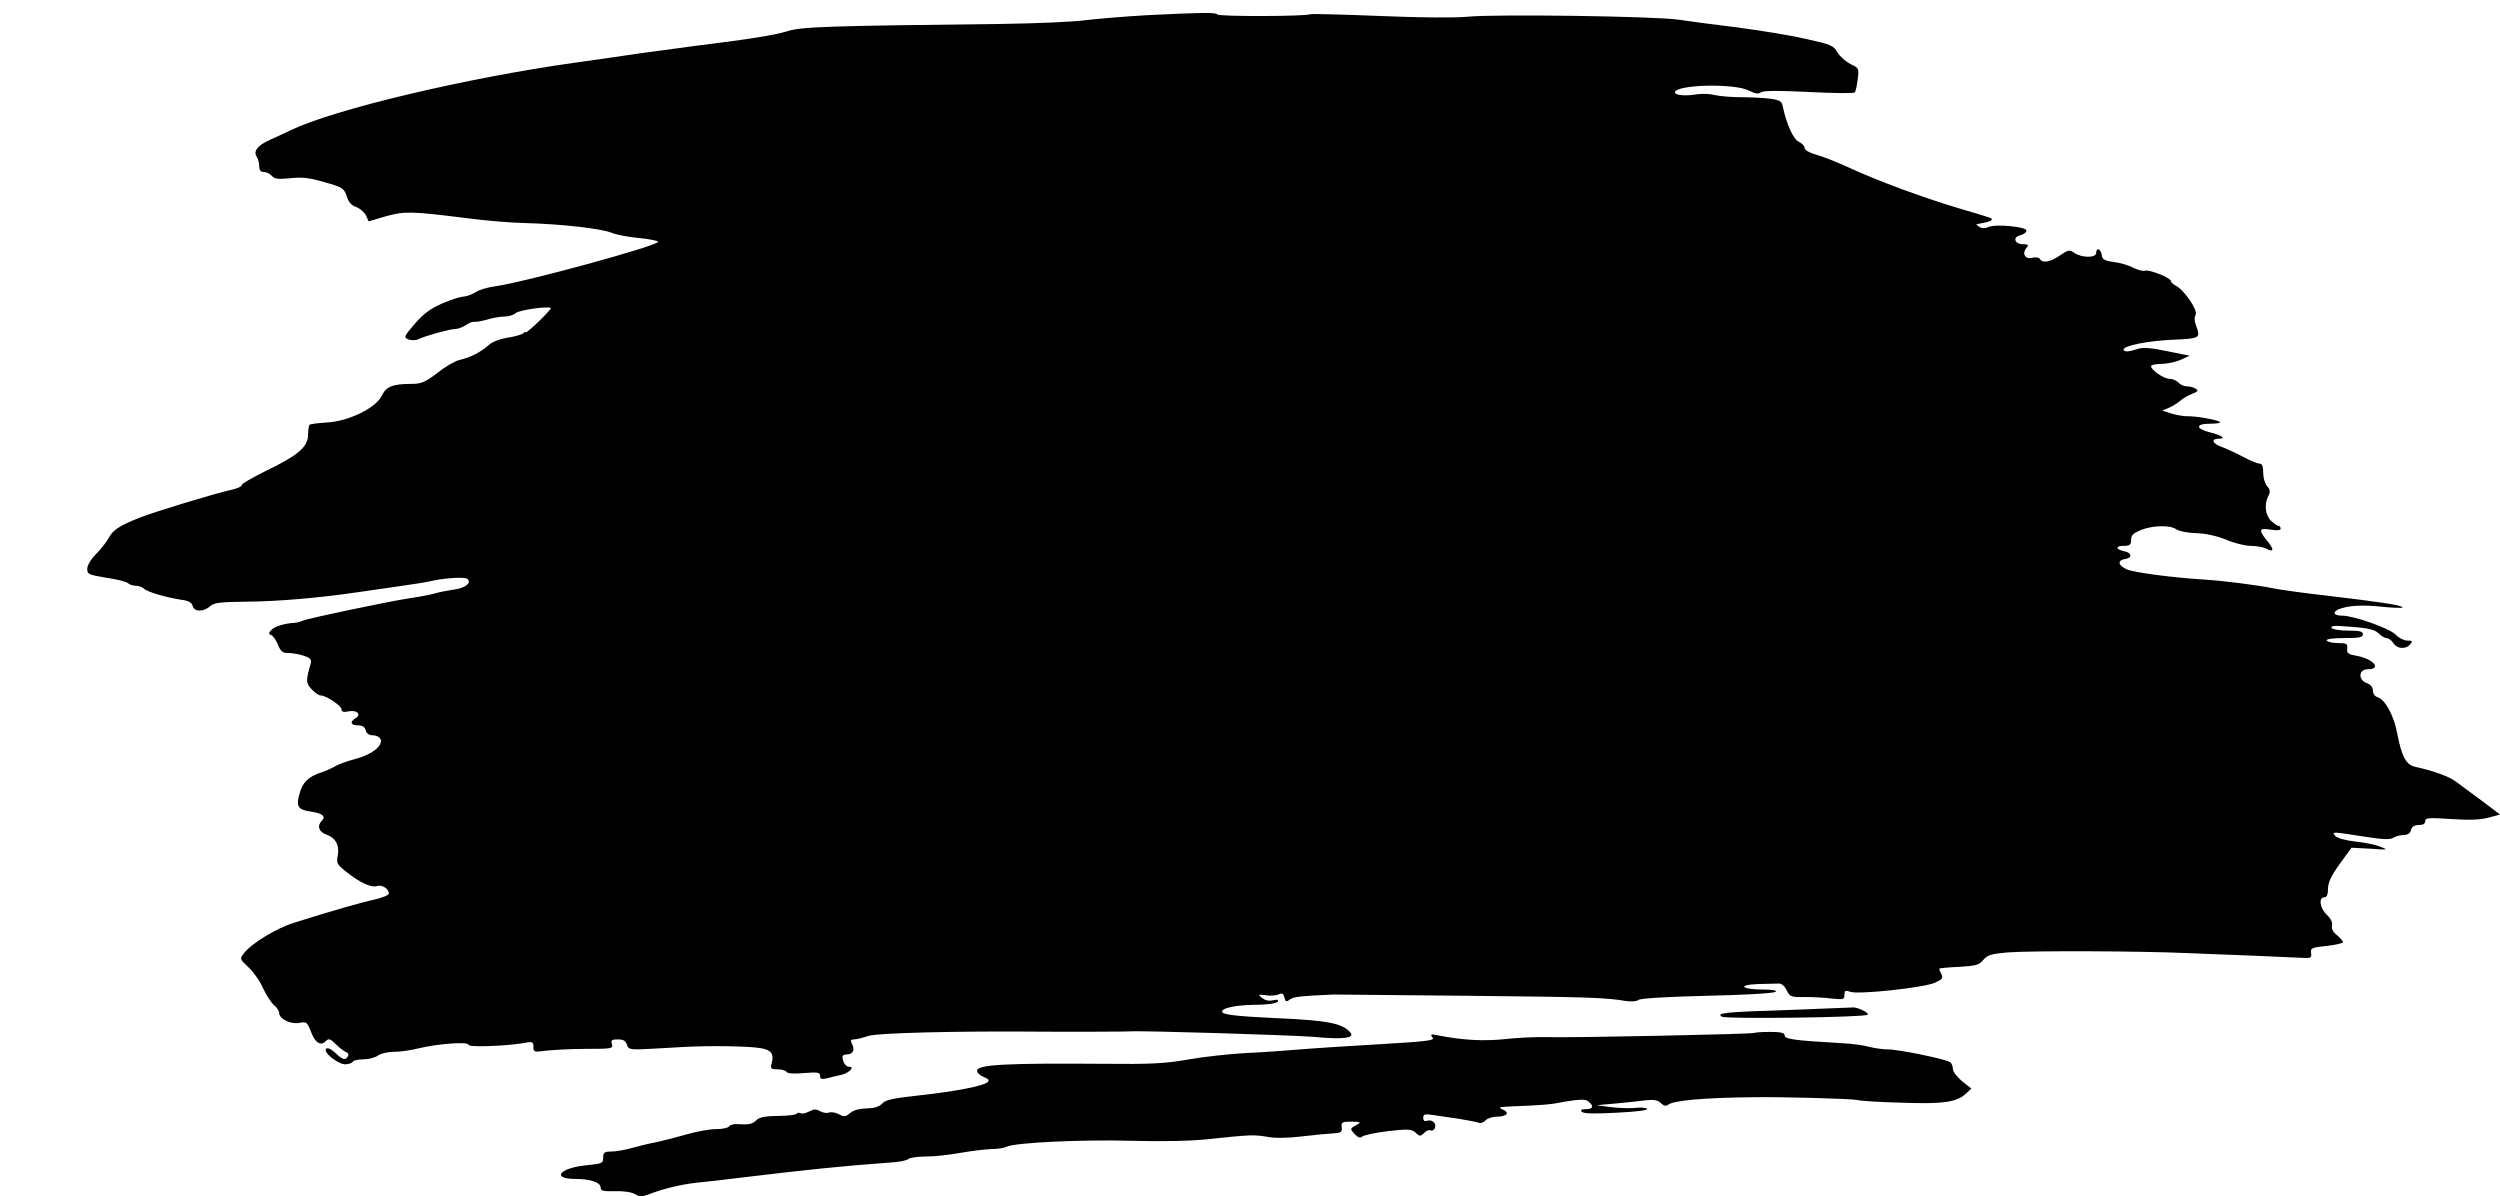 <?xml version="1.0" standalone="no"?>
<!DOCTYPE svg PUBLIC "-//W3C//DTD SVG 20010904//EN"
 "http://www.w3.org/TR/2001/REC-SVG-20010904/DTD/svg10.dtd">
<svg version="1.0" xmlns="http://www.w3.org/2000/svg"
 width="1003pt" height="480pt" viewBox="0 0 1003 480"
 preserveAspectRatio="xMidYMid meet">
<g transform="translate(0,480) scale(0.1,-0.1)"
fill="#000000" stroke="none">
<path d="M4600 4739 c-85 -5 -195 -14 -245 -20 -49 -7 -200 -13 -335 -15 -696
-8 -804 -11 -860 -29 -57 -17 -152 -32 -370 -59 -69 -9 -172 -23 -230 -31 -58
-9 -170 -25 -250 -36 -442 -62 -971 -188 -1145 -272 -16 -8 -53 -25 -82 -38
-52 -24 -68 -46 -52 -70 5 -8 9 -24 9 -36 0 -16 6 -23 19 -23 10 0 24 -7 32
-16 10 -12 25 -14 73 -9 48 5 78 2 138 -16 72 -20 78 -24 89 -56 7 -24 20 -38
39 -44 15 -6 32 -21 38 -33 l11 -24 68 20 c75 21 101 21 323 -7 74 -10 182
-19 240 -20 143 -4 303 -22 344 -39 19 -8 68 -17 110 -21 42 -4 76 -11 76 -15
0 -16 -533 -162 -656 -179 -28 -4 -63 -14 -77 -24 -15 -9 -37 -17 -49 -17 -13
-1 -51 -13 -85 -28 -46 -20 -74 -41 -109 -81 -44 -52 -45 -55 -25 -63 12 -4
30 -4 39 1 26 13 126 41 148 41 11 0 29 7 42 15 12 9 27 15 34 14 7 -2 31 3
53 9 22 7 53 12 69 12 16 0 37 6 45 14 15 13 141 30 141 19 0 -3 -23 -28 -50
-54 -27 -26 -50 -45 -50 -42 0 3 -6 1 -12 -5 -7 -5 -35 -13 -63 -17 -30 -5
-60 -16 -75 -30 -31 -28 -75 -50 -116 -59 -18 -4 -58 -27 -89 -52 -47 -36 -65
-44 -100 -44 -79 0 -105 -10 -123 -47 -24 -50 -133 -103 -220 -108 -35 -2 -66
-6 -70 -9 -3 -3 -6 -22 -6 -42 -2 -48 -40 -81 -169 -143 -54 -27 -98 -52 -97
-57 1 -5 -16 -13 -37 -18 -73 -16 -309 -88 -373 -113 -83 -33 -108 -50 -125
-83 -8 -15 -30 -43 -49 -62 -21 -21 -36 -46 -36 -60 0 -22 6 -24 77 -36 42 -6
81 -16 87 -22 5 -5 19 -10 31 -10 12 0 27 -6 33 -12 13 -13 92 -36 154 -45 24
-3 38 -11 41 -24 6 -24 44 -25 70 -1 16 14 40 17 141 18 132 1 294 15 451 38
55 8 136 20 180 26 44 6 100 15 125 21 54 11 128 15 136 6 16 -16 -9 -36 -53
-42 -26 -4 -64 -11 -83 -17 -19 -5 -60 -13 -90 -17 -82 -12 -412 -81 -435 -91
-11 -5 -27 -9 -35 -9 -39 -2 -81 -15 -92 -29 -11 -12 -11 -16 0 -20 7 -2 19
-19 27 -38 11 -28 19 -34 43 -34 16 0 44 -5 61 -11 27 -9 32 -15 27 -33 -19
-65 -19 -77 4 -101 13 -14 29 -25 36 -25 22 0 84 -41 84 -56 0 -10 8 -12 29
-8 33 7 53 -13 27 -28 -24 -14 -19 -28 10 -28 17 0 28 -6 31 -20 4 -13 14 -20
29 -20 14 0 27 -7 31 -16 10 -26 -37 -63 -102 -79 -33 -9 -69 -22 -80 -29 -11
-7 -36 -18 -56 -25 -51 -16 -75 -40 -87 -84 -15 -53 -7 -65 44 -73 48 -7 63
-19 45 -37 -20 -20 -12 -45 18 -55 37 -13 54 -43 46 -85 -6 -29 -2 -36 32 -63
55 -44 101 -66 124 -59 21 7 49 -10 49 -30 0 -6 -26 -17 -58 -24 -53 -12 -164
-43 -322 -93 -69 -21 -170 -82 -201 -122 -18 -23 -18 -23 17 -56 20 -18 47
-56 59 -84 13 -28 33 -59 44 -68 12 -10 21 -24 21 -32 0 -24 46 -46 80 -40 29
6 32 4 47 -34 17 -46 40 -60 60 -39 12 12 18 10 41 -13 15 -15 34 -29 41 -31
8 -3 11 -10 7 -17 -11 -17 -20 -15 -51 14 -17 16 -31 22 -37 16 -13 -13 48
-62 77 -62 13 0 27 5 30 10 3 6 23 10 44 10 20 0 46 7 57 15 10 8 39 15 63 15
24 0 69 6 100 14 78 19 201 28 201 14 0 -11 165 -4 232 9 24 5 28 2 28 -17 0
-21 3 -22 53 -15 28 3 101 7 160 7 102 0 107 1 102 19 -5 16 -1 19 24 19 22 0
31 -6 36 -21 7 -21 10 -22 129 -15 148 10 245 11 354 6 91 -5 110 -17 98 -66
-6 -21 -3 -24 23 -24 16 0 33 -5 36 -10 4 -7 31 -9 71 -5 55 4 64 3 64 -11 0
-13 6 -15 28 -10 15 4 39 10 54 13 32 6 60 33 35 33 -14 0 -27 20 -27 41 0 5
9 9 19 9 23 0 32 19 19 42 -7 14 -5 18 9 18 10 0 36 7 58 14 35 12 358 20 695
17 84 -1 336 0 350 1 46 4 660 -15 742 -22 114 -11 165 -5 146 17 -31 37 -88
49 -293 58 -174 8 -227 15 -222 28 5 15 64 26 149 26 39 1 70 6 74 12 5 8 -1
10 -18 6 -15 -4 -32 -1 -44 9 -18 14 -17 15 16 11 19 -3 42 -1 51 4 13 6 18 3
22 -13 5 -18 8 -19 22 -8 13 11 43 14 175 20 8 0 247 -2 530 -5 495 -5 559 -7
643 -21 21 -3 43 -2 50 4 8 7 117 13 277 17 146 3 269 10 274 16 6 5 -12 9
-50 9 -87 0 -107 19 -21 22 37 1 75 2 84 2 10 1 24 -11 31 -27 13 -26 18 -28
70 -27 31 0 81 -2 110 -6 48 -5 52 -4 52 15 0 17 4 19 23 12 31 -12 293 16
339 36 30 14 35 19 27 34 -5 10 -9 20 -9 22 0 3 36 6 79 8 68 4 81 7 98 28 16
19 31 24 98 30 92 7 525 6 725 -3 74 -3 200 -8 280 -11 80 -4 161 -7 180 -8
31 -2 35 1 32 20 -3 19 3 22 63 28 36 4 65 11 65 15 0 5 -11 17 -24 28 -16 12
-23 26 -20 38 3 12 -4 28 -20 43 -29 27 -35 71 -11 71 10 0 15 11 15 35 0 25
13 52 47 99 l47 65 76 -4 c72 -5 73 -5 40 8 -19 8 -65 17 -102 21 -38 4 -72
14 -79 22 -15 18 -14 18 113 -2 77 -12 106 -14 120 -5 10 6 29 11 42 11 15 0
26 7 29 20 3 14 14 20 31 20 17 0 26 5 26 16 0 13 13 14 105 8 73 -5 118 -3
150 6 l45 12 -38 29 c-20 15 -54 41 -75 56 -21 15 -50 37 -65 48 -24 19 -91
43 -164 59 -35 8 -53 43 -70 132 -13 72 -49 139 -80 147 -10 3 -18 15 -18 26
0 14 -9 25 -26 31 -34 13 -31 55 5 55 60 0 22 43 -49 55 -29 5 -35 10 -33 28
2 19 -2 22 -37 22 -21 0 -42 5 -45 10 -4 6 22 10 69 10 61 0 76 3 76 15 0 12
-13 15 -59 15 -34 0 -63 5 -67 11 -5 9 17 10 82 4 68 -5 93 -12 107 -26 10
-10 24 -19 32 -19 8 0 20 -9 27 -20 15 -24 50 -26 68 -5 10 13 9 15 -12 15
-13 0 -35 11 -47 24 -24 25 -167 76 -214 76 -39 0 -41 17 -5 29 41 13 93 15
183 5 39 -3 67 -4 64 0 -9 9 -91 21 -301 46 -98 11 -199 25 -225 31 -52 11
-200 30 -273 34 -126 8 -279 28 -308 41 -36 17 -38 37 -3 42 26 4 23 25 -5 30
-35 7 -39 22 -6 22 27 0 32 4 32 24 0 19 9 27 40 40 49 19 118 20 142 2 10 -7
45 -14 79 -15 39 -1 82 -11 120 -26 32 -14 77 -25 99 -25 23 0 50 -5 62 -11
31 -17 33 -3 4 31 -36 44 -33 53 14 45 26 -4 40 -3 40 4 0 6 -4 11 -8 11 -5 0
-18 9 -30 20 -24 23 -29 68 -11 101 8 16 7 25 -5 38 -9 10 -16 34 -16 54 0 26
-4 37 -15 37 -9 0 -39 13 -69 29 -29 15 -68 33 -85 39 -36 13 -41 32 -9 32 31
0 13 13 -34 25 -60 15 -61 35 -2 35 26 0 44 3 41 7 -9 8 -95 24 -131 23 -16 0
-45 5 -65 11 l-36 12 27 11 c14 6 34 19 45 28 10 9 31 22 48 28 23 9 26 13 15
20 -8 6 -25 10 -36 10 -12 0 -27 7 -34 15 -7 8 -23 15 -35 15 -23 0 -75 35
-75 51 0 5 18 9 40 9 22 0 57 7 78 16 l37 17 -90 18 c-66 14 -98 16 -119 9
-35 -12 -56 -13 -56 -2 0 15 98 35 198 39 109 5 112 6 92 58 -6 16 -7 33 -1
42 10 18 -47 101 -80 117 -10 5 -19 13 -19 18 0 13 -88 48 -104 42 -8 -3 -29
3 -48 12 -18 10 -53 20 -78 23 -37 5 -46 10 -48 29 -4 24 -22 31 -22 7 0 -20
-58 -20 -87 0 -20 14 -25 13 -59 -10 -39 -27 -69 -32 -80 -14 -3 6 -17 8 -30
5 -29 -8 -43 16 -24 39 10 13 8 15 -13 15 -34 0 -44 28 -12 36 14 3 25 12 25
19 0 16 -127 27 -153 14 -11 -6 -24 -6 -35 0 -9 6 -15 11 -12 11 3 1 16 4 29
6 26 5 37 11 30 18 -2 2 -60 20 -129 40 -151 45 -336 114 -445 165 -44 20
-101 43 -127 50 -28 8 -48 19 -48 28 0 7 -10 18 -23 24 -22 10 -49 70 -64 140
-4 23 -11 27 -50 33 -25 3 -78 6 -117 6 -39 0 -88 4 -108 9 -20 5 -54 6 -75 2
-43 -7 -83 -3 -83 8 0 32 241 38 298 7 24 -12 37 -14 46 -7 9 8 68 8 192 2 98
-5 182 -6 185 -2 4 3 9 27 12 52 6 45 5 46 -29 62 -19 10 -43 31 -52 47 -15
27 -27 32 -127 54 -60 14 -184 34 -275 46 -91 11 -196 25 -235 31 -92 14 -736
23 -846 12 -54 -5 -187 -4 -355 3 -148 6 -273 9 -277 7 -15 -9 -368 -10 -373
-1 -6 9 -60 8 -284 -3z"/>
<path d="M7175 748 c-252 -8 -291 -12 -267 -27 17 -10 574 -3 585 8 8 8 -47
33 -62 29 -3 0 -118 -5 -256 -10z"/>
<path d="M7039 656 c-6 -5 -735 -20 -832 -17 -43 1 -119 -2 -170 -8 -86 -9
-171 -4 -267 15 -30 6 -33 5 -23 -8 11 -12 -16 -16 -205 -27 -119 -7 -264 -16
-322 -21 -58 -5 -159 -12 -225 -15 -66 -4 -169 -15 -230 -26 -90 -16 -151 -19
-335 -17 -398 3 -510 -3 -510 -28 0 -8 12 -19 27 -25 18 -7 23 -13 16 -20 -16
-16 -131 -38 -278 -54 -102 -11 -133 -18 -145 -32 -9 -10 -30 -19 -50 -19 -46
-2 -65 -7 -84 -23 -14 -12 -21 -12 -41 -1 -13 7 -31 10 -40 6 -9 -3 -24 0 -35
6 -15 9 -24 9 -43 -1 -14 -7 -30 -11 -35 -7 -6 3 -13 2 -16 -2 -3 -5 -37 -9
-75 -9 -51 -1 -75 -5 -86 -17 -17 -16 -30 -19 -77 -16 -14 1 -29 -3 -33 -9 -3
-6 -27 -11 -53 -11 -26 0 -78 -10 -117 -21 -38 -11 -92 -25 -120 -31 -27 -5
-73 -16 -101 -24 -28 -8 -65 -14 -82 -14 -27 0 -32 -4 -32 -24 0 -23 -4 -25
-68 -31 -108 -11 -142 -55 -42 -55 59 0 100 -14 100 -35 0 -13 11 -15 58 -14
34 1 67 -4 80 -12 18 -11 27 -11 54 -1 55 22 130 40 193 47 33 3 112 12 175
20 257 31 417 48 604 61 33 2 64 8 70 14 5 5 37 10 71 10 33 0 96 7 140 15 44
8 99 14 123 15 23 0 50 4 60 9 30 17 311 30 507 24 119 -3 233 -1 305 7 170
18 180 18 235 9 32 -6 84 -5 140 2 50 6 106 11 125 12 30 2 35 5 33 24 -3 21
2 23 40 23 36 -1 39 -2 22 -12 -30 -16 -30 -16 -10 -38 13 -14 22 -17 30 -10
7 6 54 16 104 22 81 9 94 8 110 -6 17 -16 20 -16 35 -1 9 9 20 13 26 10 6 -3
13 1 17 10 7 19 -13 36 -34 28 -8 -3 -13 2 -13 12 0 15 6 17 43 11 23 -3 69
-10 102 -15 33 -5 67 -12 76 -15 9 -4 21 0 29 9 7 8 27 15 46 15 40 0 53 17
22 29 -19 8 -13 10 32 12 129 5 159 7 224 20 46 8 73 9 84 3 27 -18 26 -34 -4
-34 -20 0 -25 -3 -17 -11 7 -7 53 -8 142 -3 81 4 127 10 119 16 -7 4 -29 6
-48 3 -19 -2 -62 -1 -95 3 l-60 8 80 7 c44 4 99 10 121 13 31 3 46 0 58 -12
11 -11 20 -13 29 -6 22 17 140 28 347 30 100 2 390 -6 410 -11 14 -4 95 -9
180 -11 166 -6 220 2 257 36 l22 21 -37 29 c-20 17 -37 38 -37 49 0 10 -5 23
-10 27 -14 12 -207 52 -253 52 -20 0 -53 5 -72 10 -19 6 -71 13 -115 15 -188
11 -225 16 -225 31 0 10 -15 14 -58 14 -32 0 -61 -2 -63 -4z"/>
</g>
</svg>
